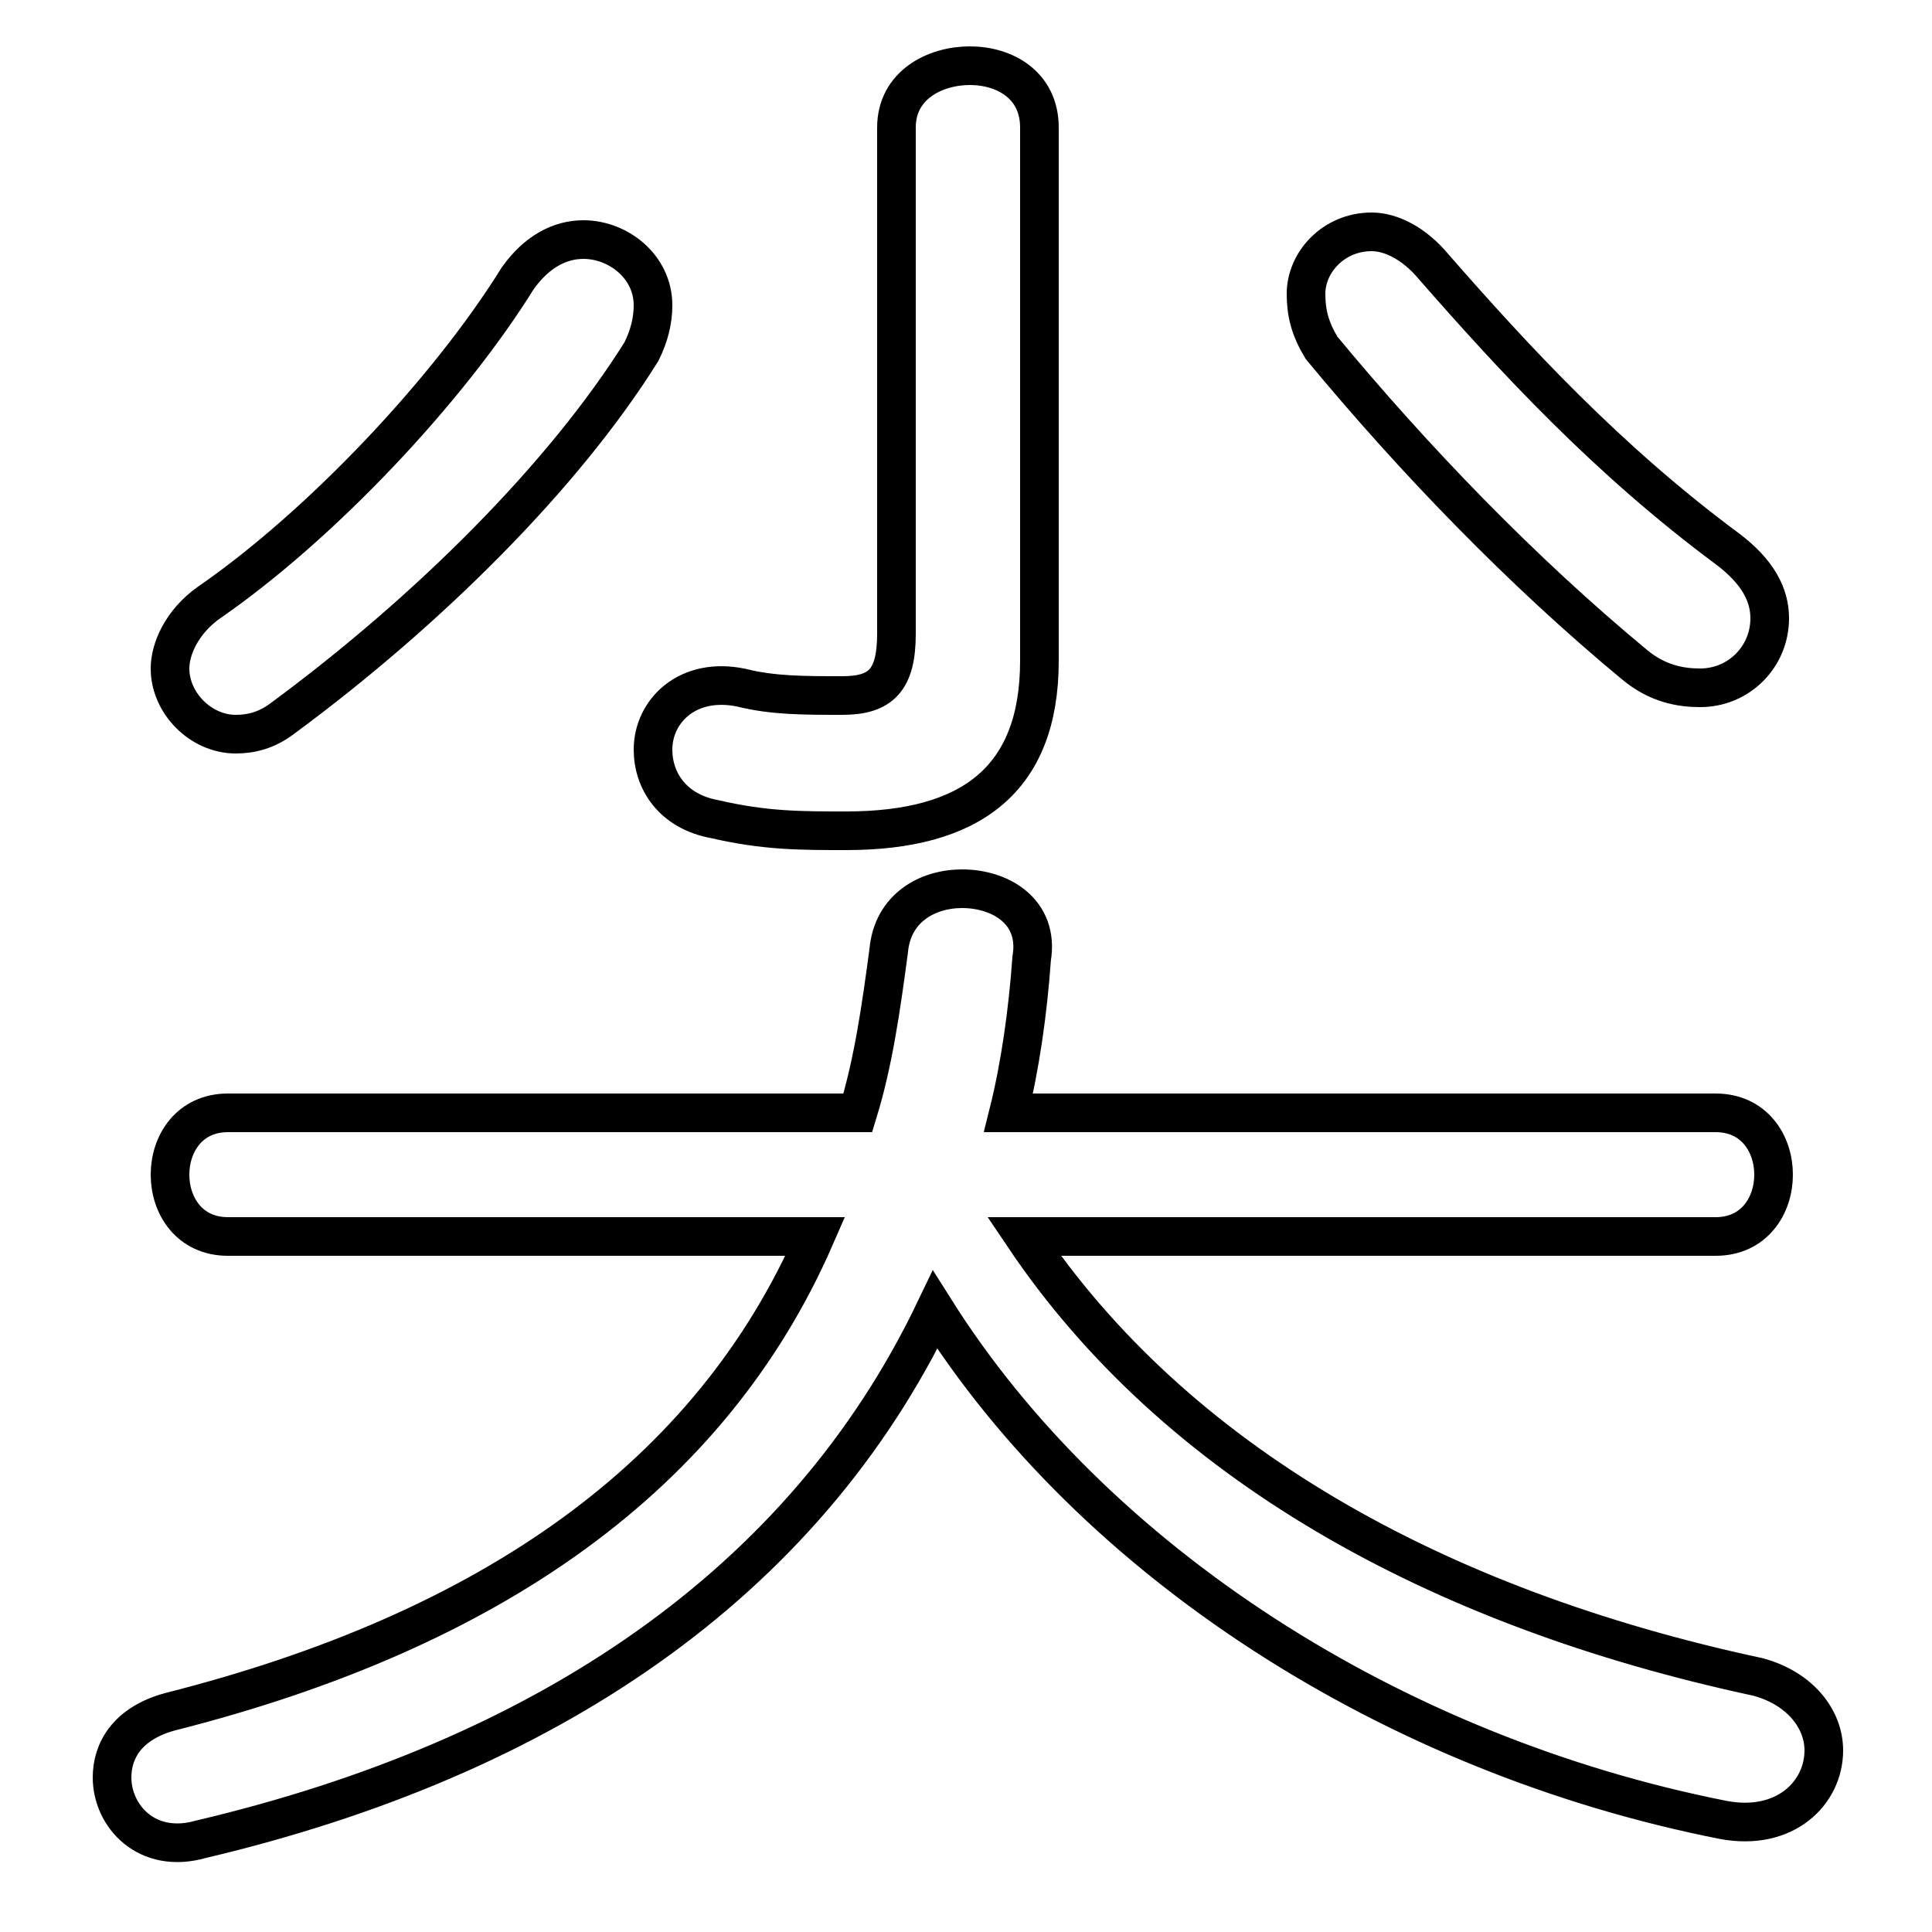 <svg xmlns="http://www.w3.org/2000/svg" viewBox="0 -44.0 50.0 50.0">
    <rect x="0" y="-44.0" width="50.0" height="50.0" fill="#808080" stroke="none"/>
    <g transform="scale(1, -1)">
        <!-- ボディの枠 -->
        <rect x="0" y="-6.0" width="50.0" height="50.0"
            stroke="white" fill="white"/>
        <!-- グリフ座標系の原点 -->
        <circle cx="0" cy="0" r="5" fill="white"/>
        <!-- グリフのアウトライン -->
        <g style="fill:none;stroke:#000000;stroke-width:1;">
<path d="M 13.4 36.8 C 11.6 33.9 8.3 30.4 5.4 28.4 C 4.7 27.9 4.4 27.2 4.4 26.7 C 4.4 25.8 5.2 25.0 6.1 25.0 C 6.5 25.0 6.9 25.1 7.3 25.4 C 11.1 28.2 14.6 31.7 16.6 34.9 C 16.8 35.3 16.9 35.7 16.9 36.1 C 16.9 37.1 16.0 37.8 15.1 37.8 C 14.5 37.8 13.9 37.5 13.4 36.8 Z M 37.1 37.1 C 36.6 37.7 36.0 38.0 35.5 38.0 C 34.5 38.0 33.8 37.2 33.8 36.4 C 33.8 35.9 33.9 35.5 34.2 35.0 C 36.6 32.1 39.4 29.2 42.3 26.8 C 42.9 26.3 43.5 26.2 44.0 26.2 C 45.0 26.2 45.8 27.0 45.8 28.0 C 45.8 28.6 45.5 29.2 44.7 29.8 C 41.6 32.1 39.2 34.7 37.1 37.1 Z M 23.2 27.6 C 23.2 26.4 22.8 26.0 21.8 26.0 C 20.8 26.0 20.0 26.0 19.2 26.2 C 17.8 26.5 16.9 25.6 16.9 24.6 C 16.9 23.8 17.4 23.0 18.5 22.8 C 19.8 22.5 20.7 22.5 21.9 22.5 C 25.1 22.5 26.9 23.8 26.9 26.9 L 26.9 40.7 C 26.9 41.8 26.0 42.3 25.1 42.3 C 24.2 42.3 23.2 41.8 23.2 40.7 Z M 44.4 12.0 C 45.4 12.0 45.9 12.8 45.9 13.6 C 45.9 14.4 45.4 15.2 44.4 15.2 L 26.1 15.2 C 26.4 16.4 26.6 17.8 26.7 19.2 C 26.9 20.4 25.9 21.0 24.9 21.0 C 24.0 21.0 23.1 20.5 23.0 19.4 C 22.8 17.9 22.6 16.5 22.2 15.2 L 5.9 15.2 C 4.9 15.2 4.4 14.4 4.4 13.6 C 4.4 12.8 4.9 12.0 5.9 12.0 L 21.1 12.0 C 18.4 5.8 12.7 1.8 4.4 -0.3 C 3.3 -0.6 2.9 -1.3 2.9 -2.0 C 2.9 -3.0 3.8 -4.0 5.2 -3.6 C 14.1 -1.5 20.8 3.0 24.2 10.1 C 28.3 3.6 36.0 -1.4 44.6 -3.1 C 46.2 -3.4 47.2 -2.4 47.2 -1.3 C 47.2 -0.5 46.6 0.3 45.5 0.6 C 37.1 2.4 30.4 6.2 26.5 12.0 Z"/>
</g>
</g>
</svg>